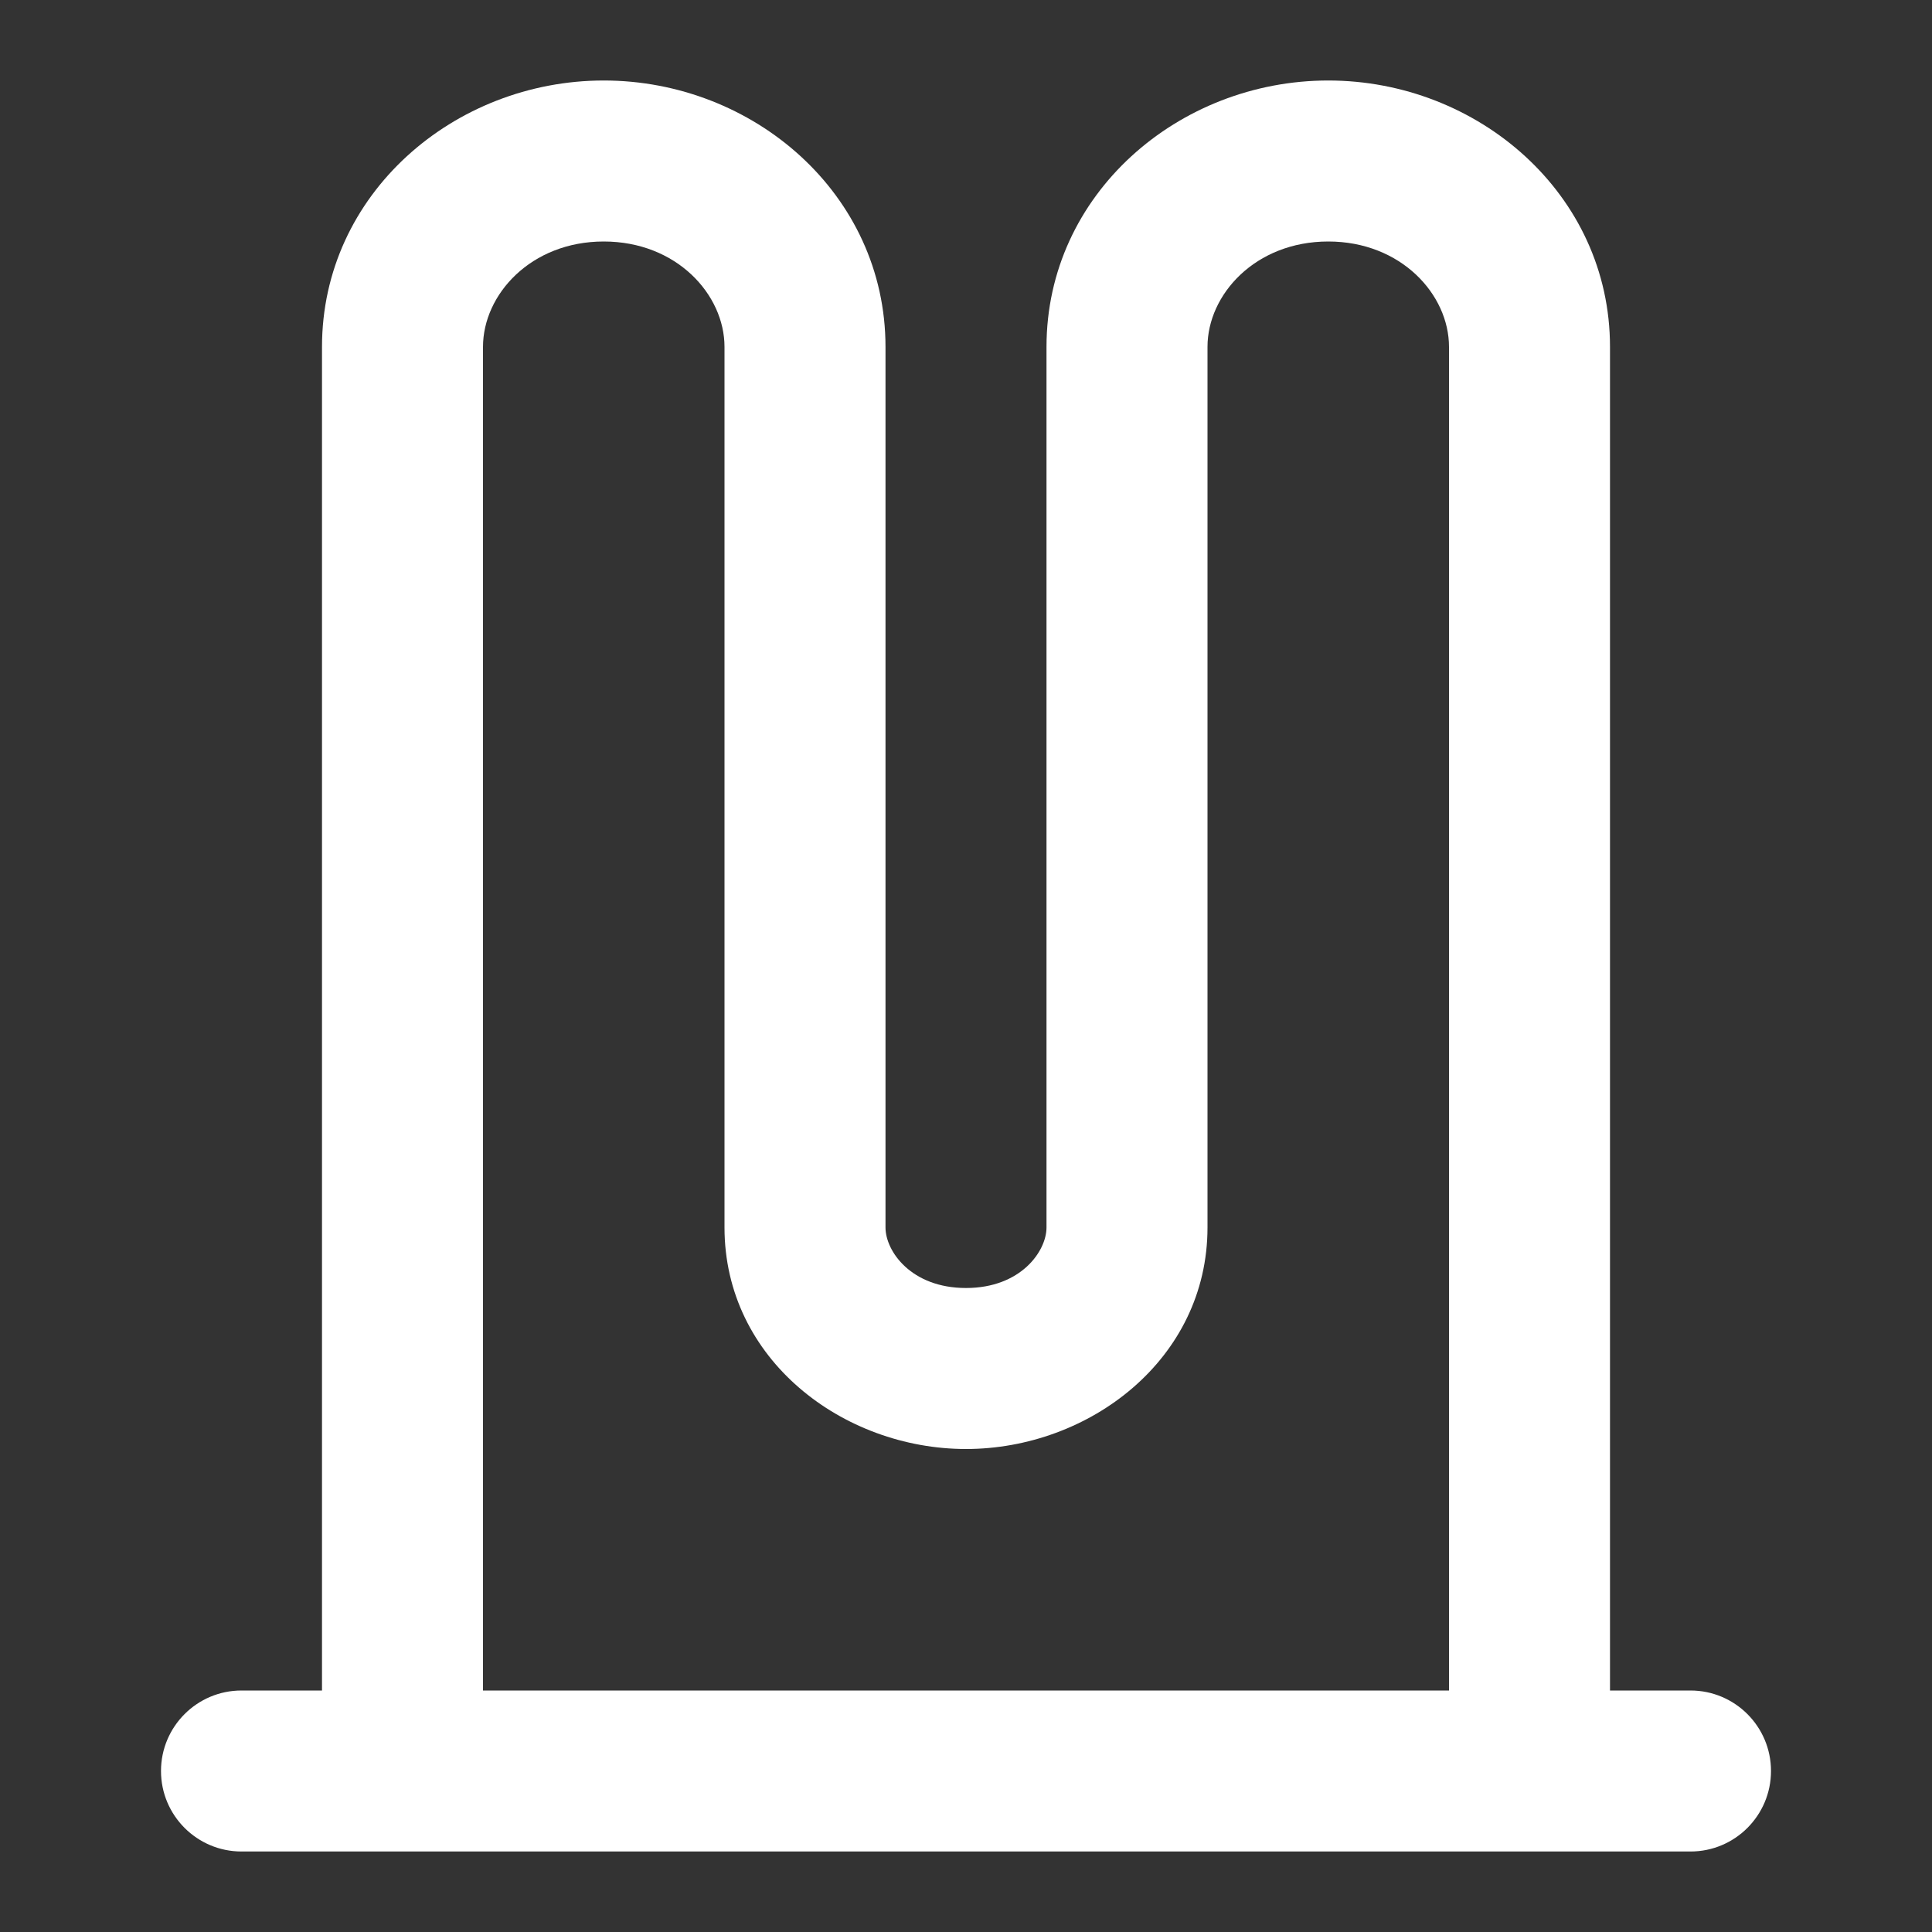 <svg width="24" height="24" viewBox="0 0 24 24" fill="none" xmlns="http://www.w3.org/2000/svg">
<rect x="0" y="0" width="24" height="24" fill="#333333" stroke="none"/>
<path d="M4 22C4 22.552 4.448 23 5 23C5.552 23 6 22.552 6 22H4ZM10 4.309L11 4.309V4.309H10ZM18 22C18 22.552 18.448 23 19 23C19.552 23 20 22.552 20 22L18 22ZM19 4.309L18 4.309V4.309L19 4.309ZM14 4.309L15 4.309V4.309H14ZM14 15.248L13 15.248V15.248H14ZM10 15.248L9 15.248V15.248H10ZM21 23C21.552 23 22 22.552 22 22C22 21.448 21.552 21 21 21V23ZM3 21C2.448 21 2 21.448 2 22C2 22.552 2.448 23 3 23V21ZM6 22V4.309H4V22H6ZM7.5 3C8.405 3 9 3.659 9 4.309H11C11 2.408 9.357 1 7.5 1V3ZM6 4.309C6 3.659 6.595 3 7.5 3V1C5.643 1 4 2.408 4 4.309H6ZM20 22L20 4.309L18 4.309L18 22L20 22ZM16.5 1C14.643 1 13 2.408 13 4.309H15C15 3.659 15.595 3 16.5 3V1ZM20 4.309C20 2.408 18.357 1 16.5 1V3C17.405 3 18 3.659 18 4.309H20ZM12 18C13.528 18 15 16.888 15 15.248H13C13 15.543 12.681 16 12 16V18ZM9 15.248C9 16.888 10.472 18 12 18V16C11.319 16 11 15.543 11 15.248H9ZM9 4.309L9 15.248L11 15.248L11 4.309L9 4.309ZM13 4.309L13 15.248L15 15.248L15 4.309L13 4.309ZM21 21H3V23H21V21Z" fill="#ffffff"/>
</svg>
